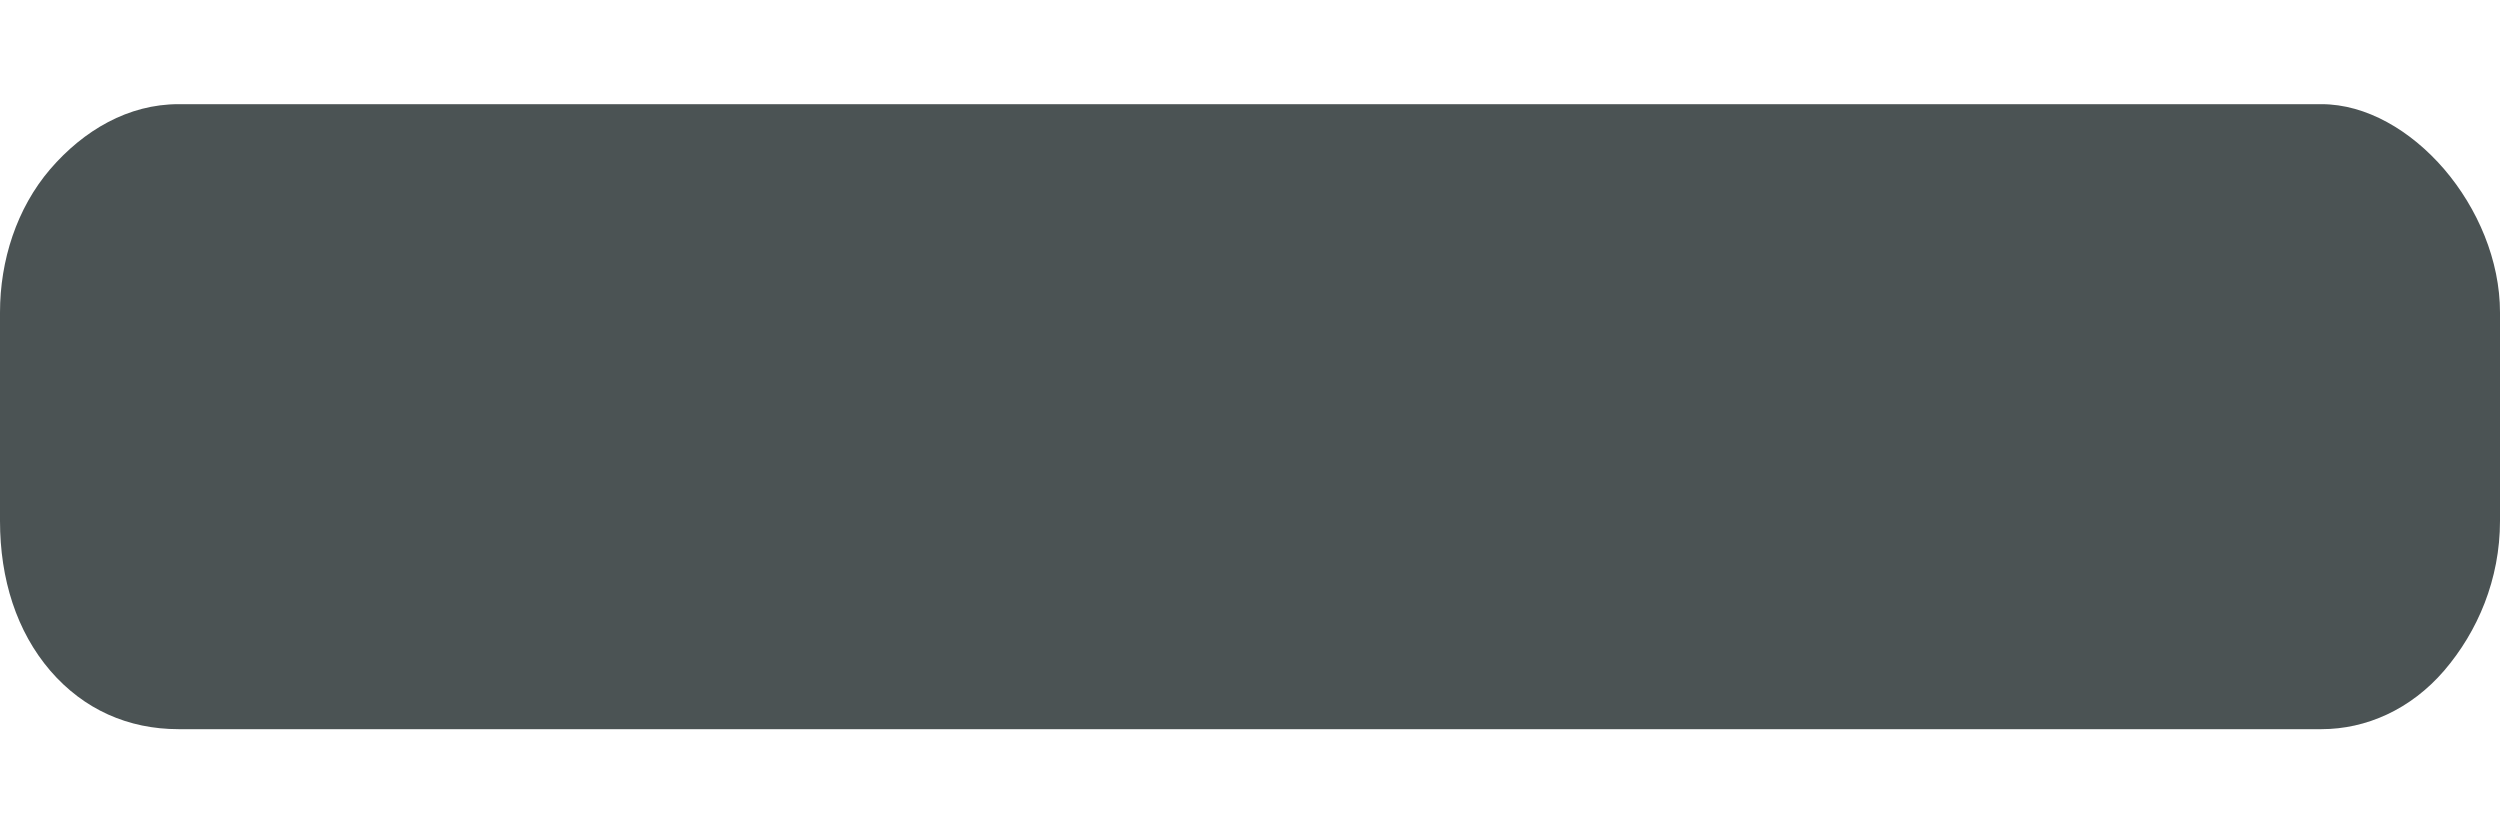 <svg width="12" height="4" viewBox="0 0 12 4" fill="none" xmlns="http://www.w3.org/2000/svg">
<path d="M11.143 0.5C11.357 0.5 11.571 0.625 11.732 0.812C11.893 1 12 1.25 12 1.5V2.5C12 2.781 11.893 3.031 11.732 3.219C11.571 3.406 11.357 3.5 11.143 3.5H0.857C0.616 3.5 0.402 3.406 0.241 3.219C0.08 3.031 0 2.781 0 2.5V1.5C0 1.25 0.08 1 0.241 0.812C0.402 0.625 0.616 0.5 0.857 0.5H11.143Z" fill="#4B5354"/>
</svg>
